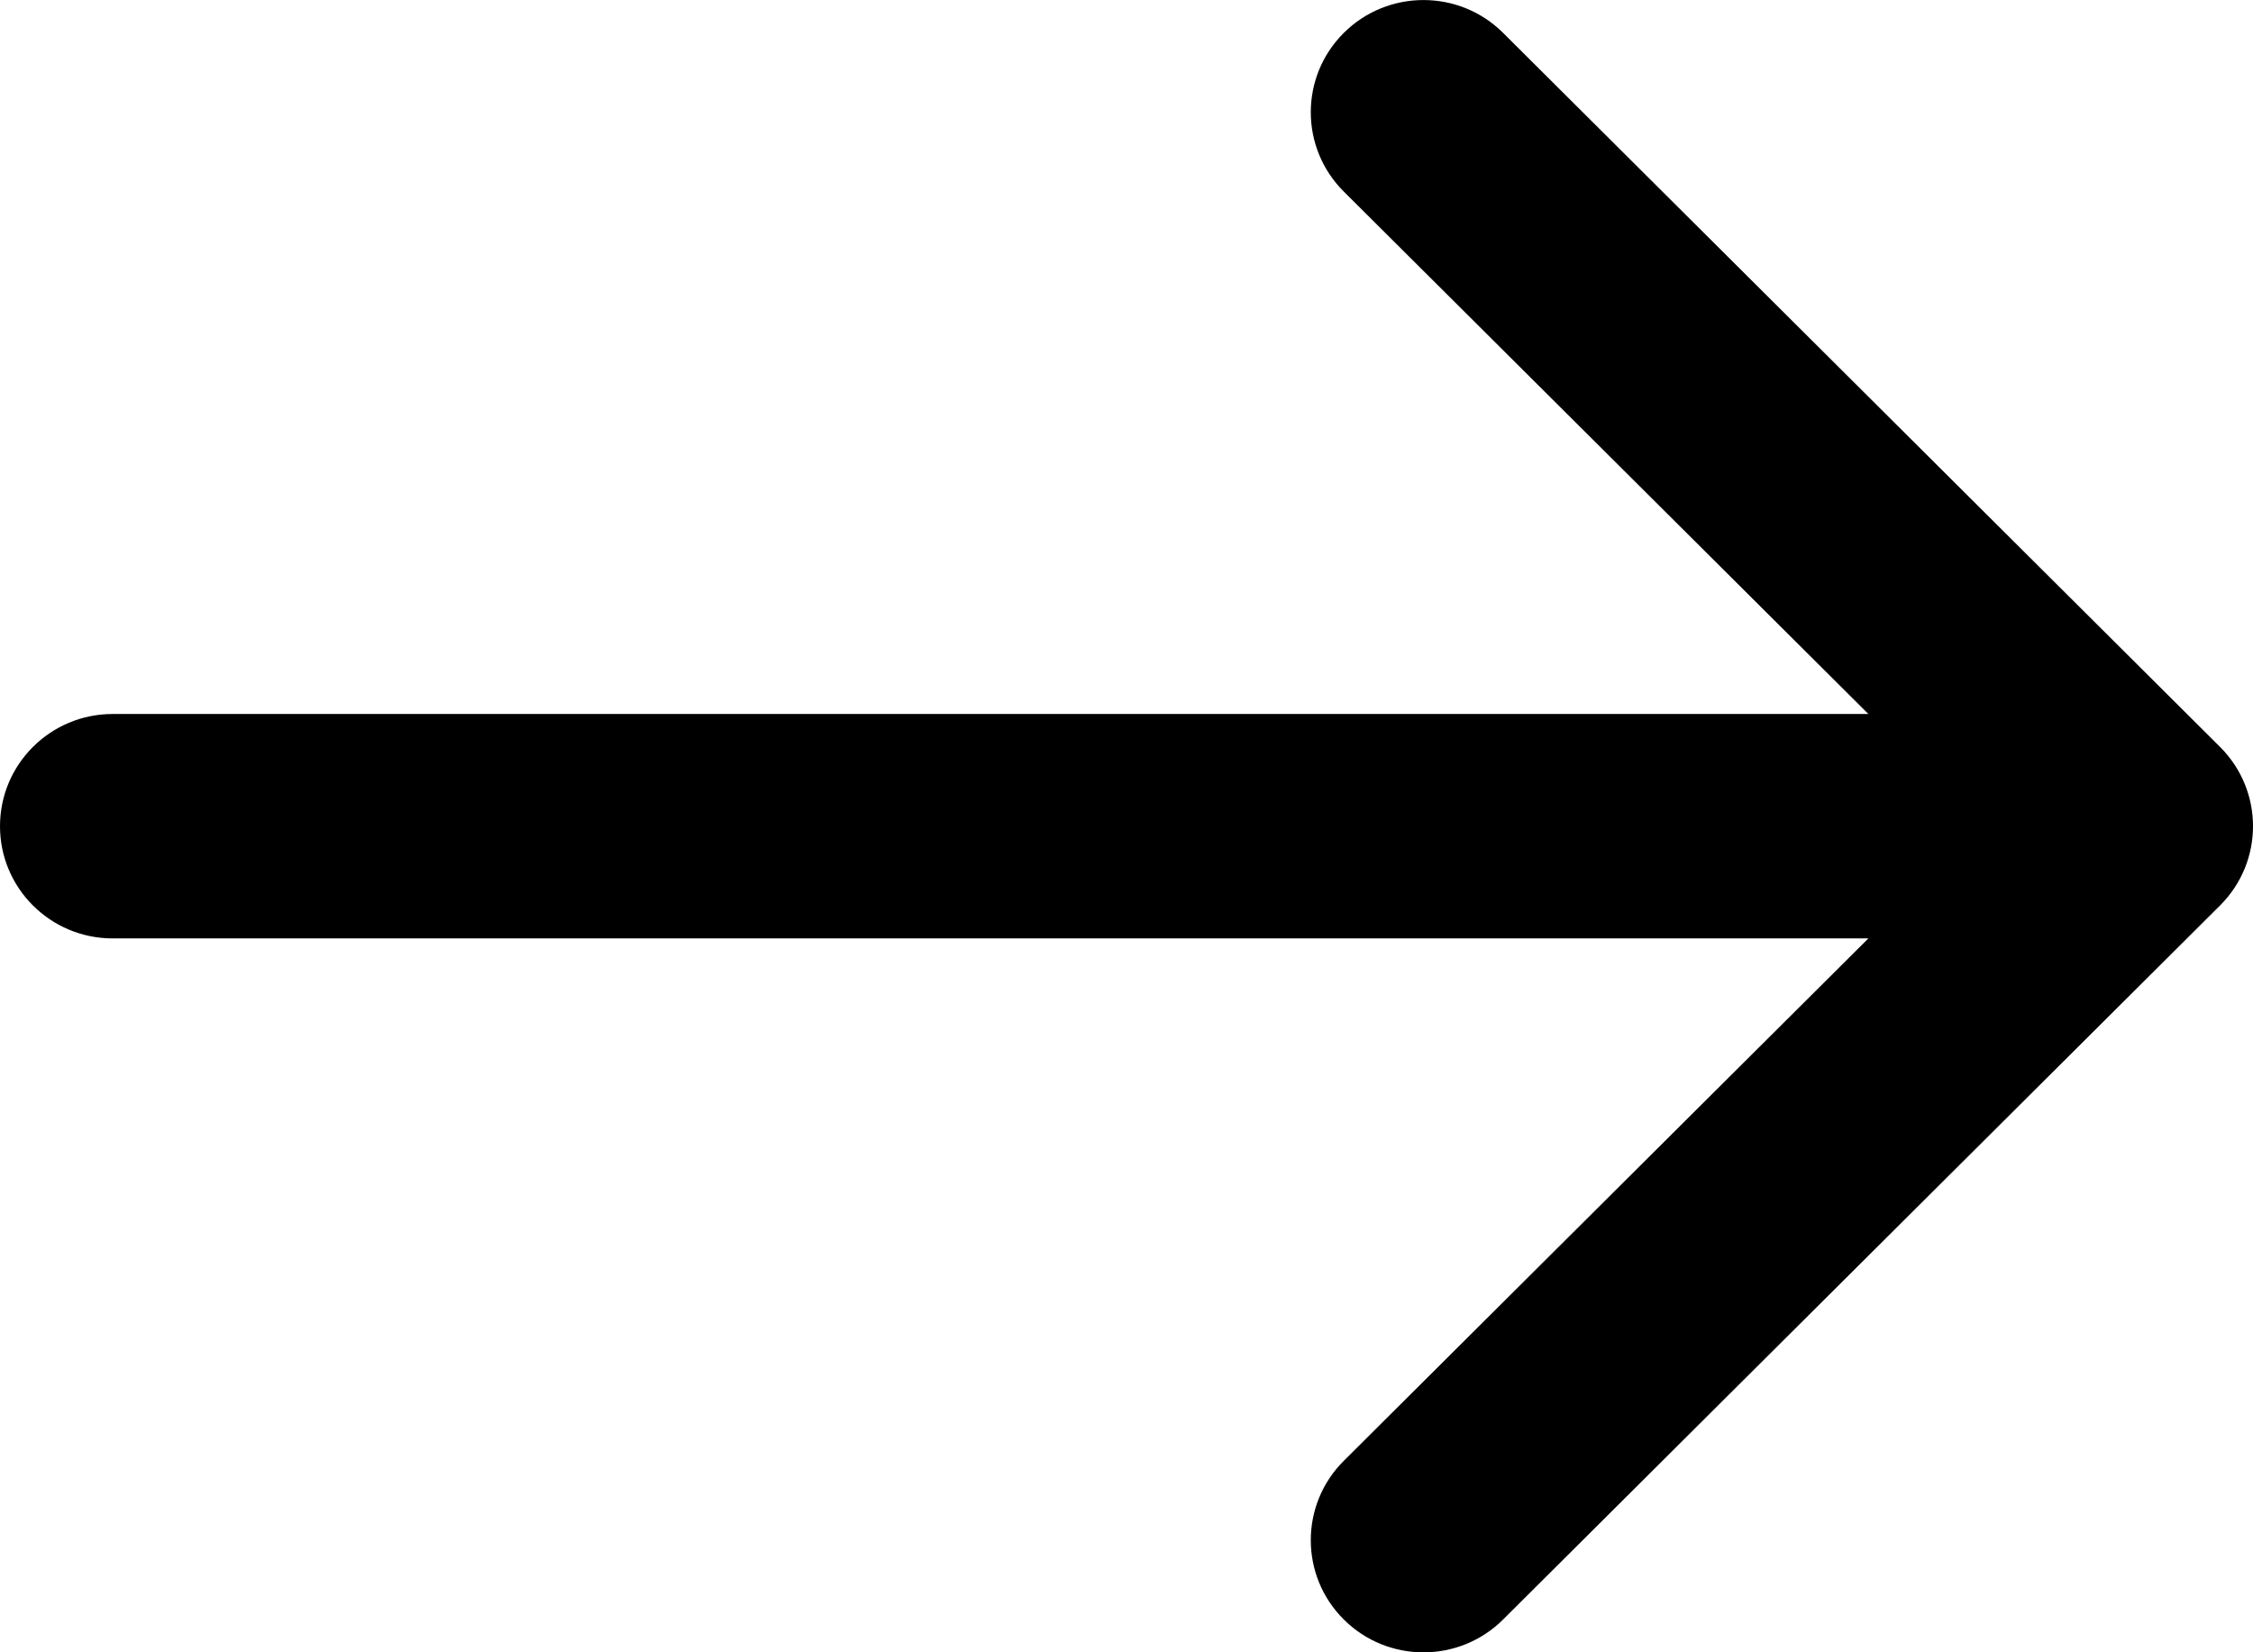 <svg width="45" height="33" viewBox="0 0 45 33" fill="none" xmlns="http://www.w3.org/2000/svg">
<path fill-rule="evenodd" clip-rule="evenodd" d="M30.022 0.657L44.341 14.917C45.22 15.792 45.22 17.21 44.341 18.085L30.022 32.345C29.143 33.22 27.719 33.22 26.84 32.345C25.961 31.47 25.961 30.051 26.84 29.176L37.318 18.742H2.25C1.007 18.742 0 17.738 0 16.501C0 15.264 1.007 14.26 2.25 14.26H37.318L26.84 3.826C25.961 2.951 25.961 1.532 26.84 0.657C27.719 -0.218 29.143 -0.218 30.022 0.657Z" fill="currentColor"/>
</svg>
